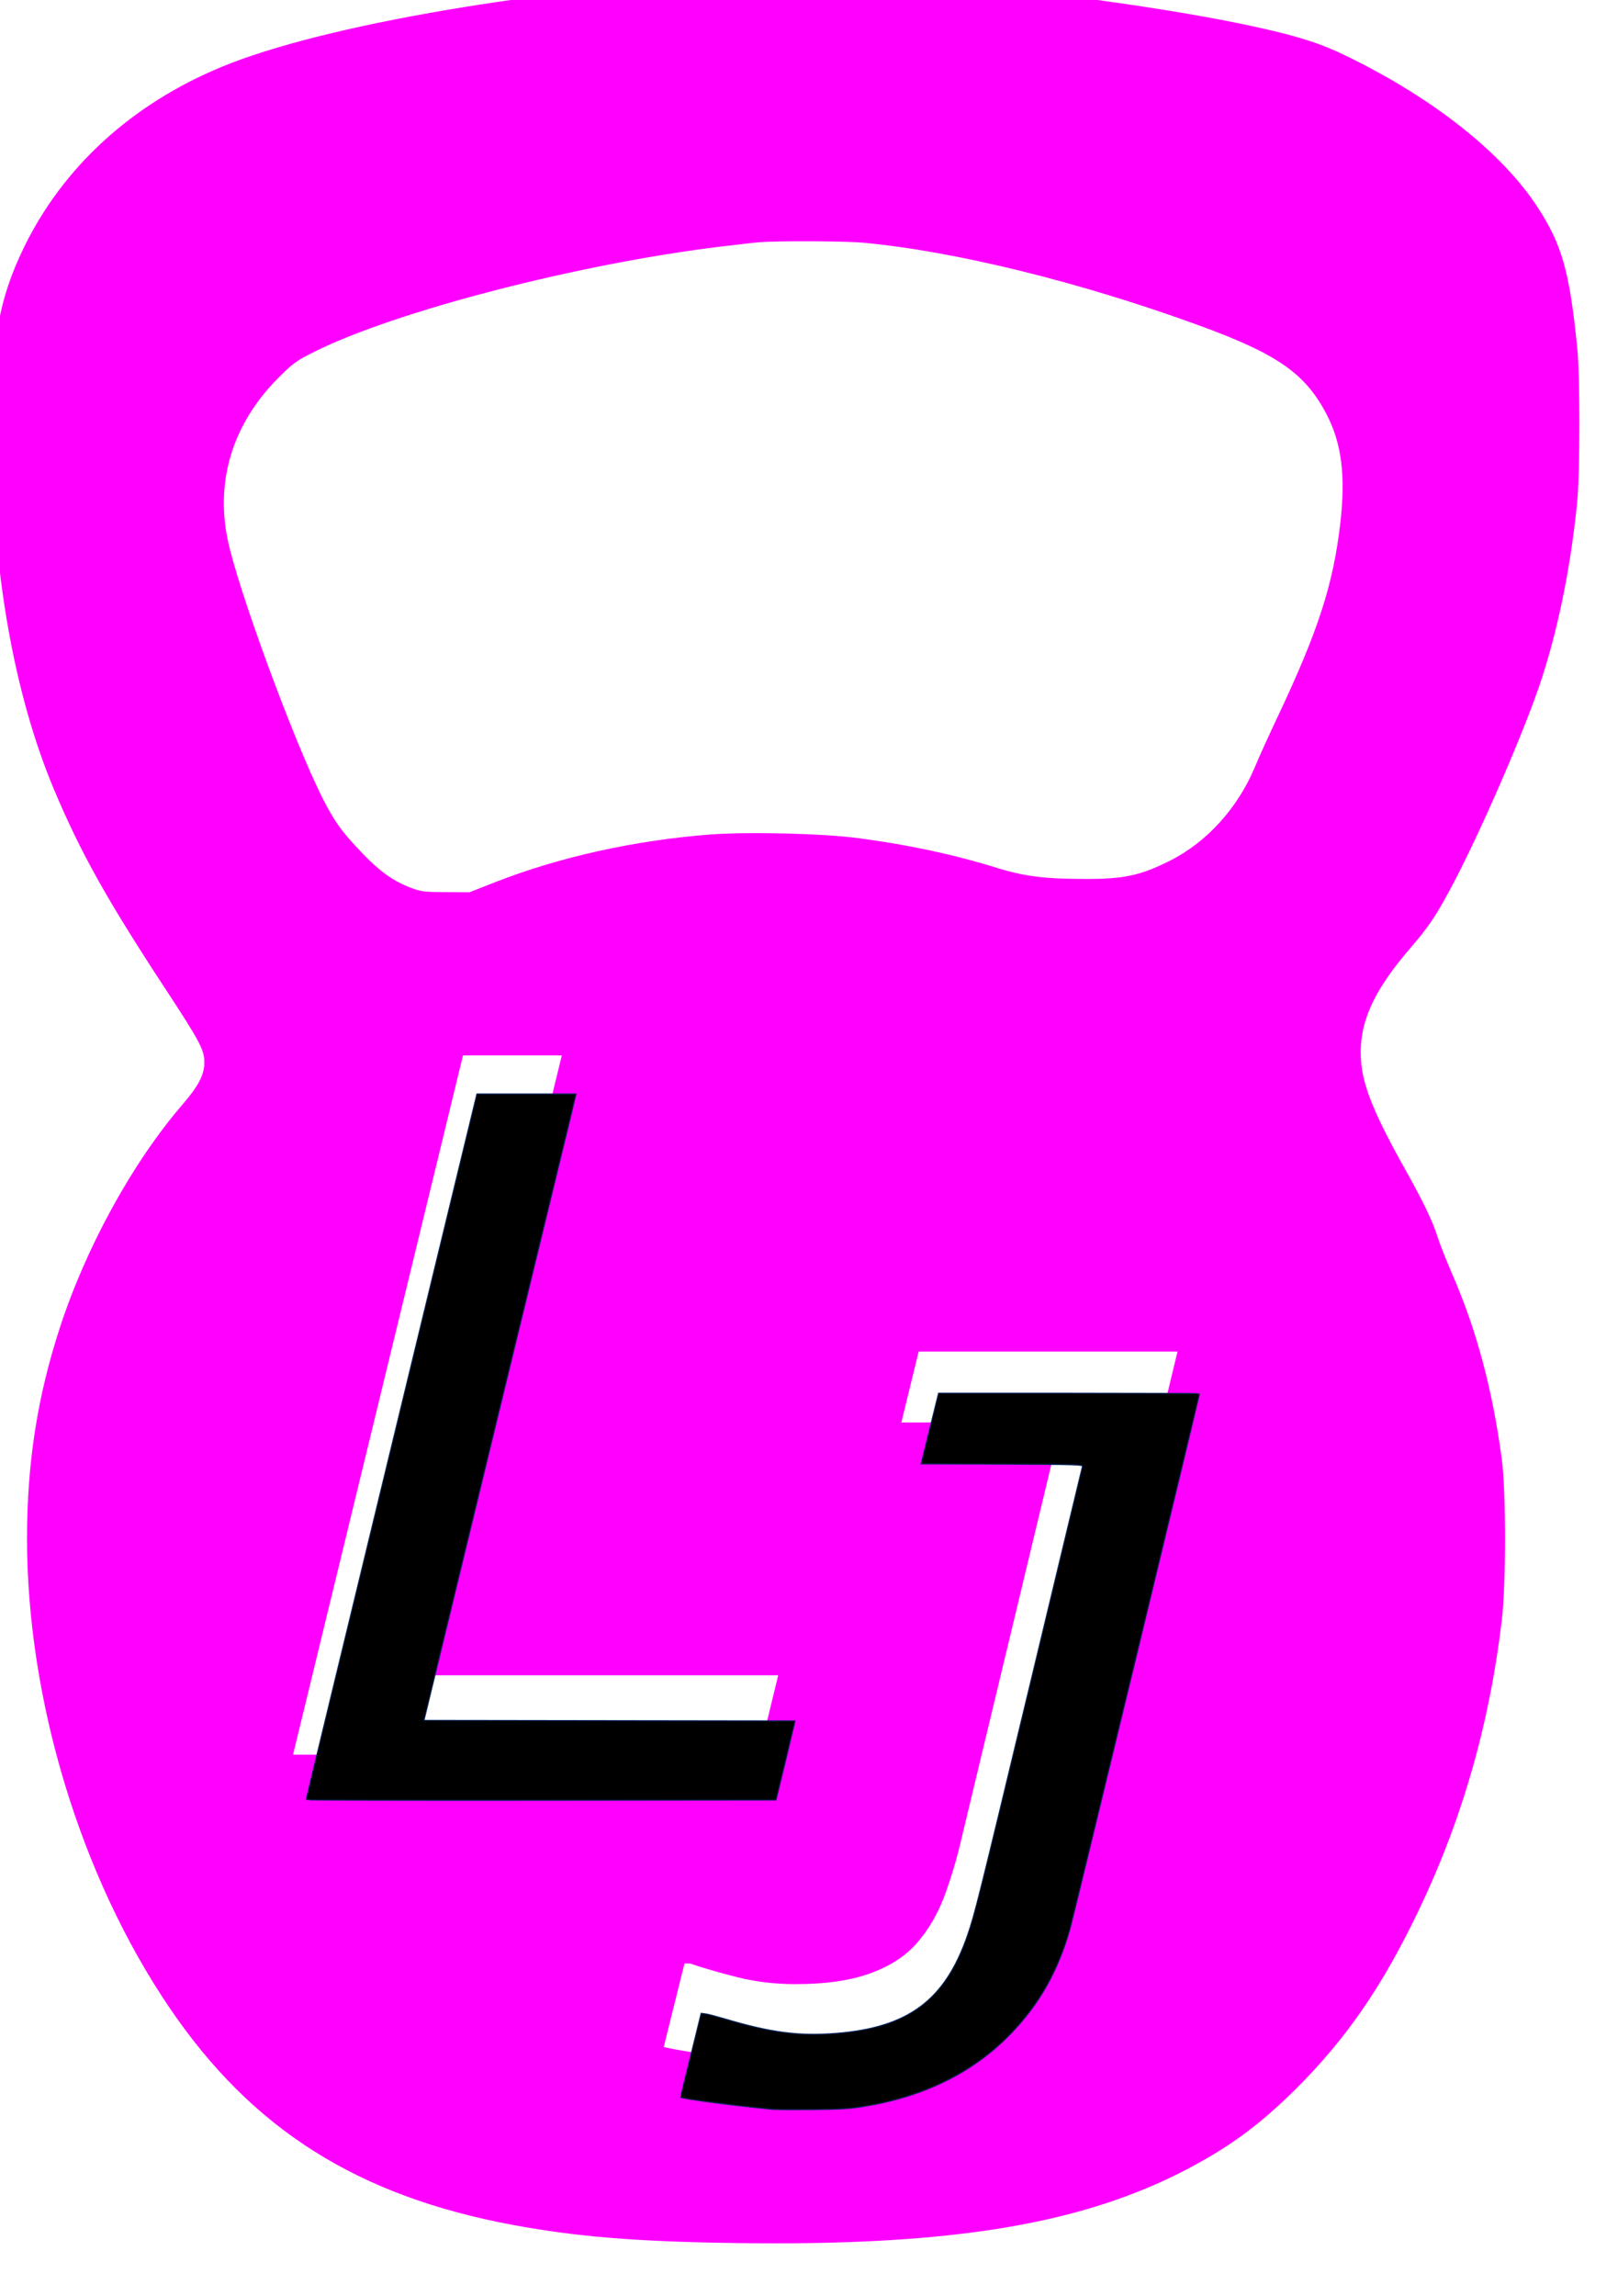 <?xml version="1.0" encoding="UTF-8" standalone="no"?>
<!-- Created with Inkscape (http://www.inkscape.org/) -->

<svg
   xmlns:dc="http://purl.org/dc/elements/1.1/"
   xmlns:cc="http://creativecommons.org/ns#"
   xmlns:rdf="http://www.w3.org/1999/02/22-rdf-syntax-ns#"
   xmlns:svg="http://www.w3.org/2000/svg"
   xmlns="http://www.w3.org/2000/svg"
   xmlns:sodipodi="http://sodipodi.sourceforge.net/DTD/sodipodi-0.dtd"
   xmlns:inkscape="http://www.inkscape.org/namespaces/inkscape"
   width="21.595"
   height="30.856"
   viewBox="0 0 6.095 8.708"
   version="1.1"
   id="svg8"
   inkscape:version="0.91 r13725"
   sodipodi:docname="logo_icon.svg"
   style="enable-background:new">
  <defs
     id="defs2" />
  <sodipodi:namedview
     id="base"
     pagecolor="#ffffff"
     bordercolor="#666666"
     borderopacity="1.0"
     inkscape:pageopacity="1"
     inkscape:pageshadow="2"
     inkscape:zoom="2"
     inkscape:cx="-127.69919"
     inkscape:cy="3.4940419"
     inkscape:document-units="mm"
     inkscape:current-layer="layer1"
     showgrid="false"
     inkscape:window-width="1920"
     inkscape:window-height="1023"
     inkscape:window-x="0"
     inkscape:window-y="0"
     inkscape:window-maximized="1"
     inkscape:pagecheckerboard="false"
     units="px"
     fit-margin-top="0"
     fit-margin-left="0"
     fit-margin-right="0"
     fit-margin-bottom="0" />
  <g
     inkscape:label="Layer 1"
     id="layer1"
     inkscape:groupmode="layer"
     transform="translate(-15.022,-267.605)">
    <g
       id="g30"
       transform="matrix(0.005,0,0,-0.005,-4.912,261.821)"
       style="fill:#000000;stroke:none" />
    <g
       aria-label="J"
       transform="matrix(0.029,0,0,0.027,19.342,219.114)"
       style="font-style:normal;font-weight:normal;font-size:40px;line-height:1.25;font-family:sans-serif;letter-spacing:0px;word-spacing:0px;display:inline;fill:#000000;fill-opacity:1;stroke:none"
       id="flowRoot10-7" />
    <g
       aria-label="L"
       transform="matrix(0.02,0,0,0.019,12.158,260.016)"
       style="font-style:normal;font-weight:normal;font-size:40px;line-height:1.25;font-family:sans-serif;letter-spacing:0px;word-spacing:0px;fill:#000000;fill-opacity:1;stroke:none"
       id="flowRoot10">
      <path
         id="path3749"
         style="font-style:italic;font-variant:normal;font-weight:normal;font-stretch:normal;font-size:192px;font-family:sans-serif;-inkscape-font-specification:'sans-serif Italic';fill:#ff00ff"
         d="m 287.213,749.679 -88.406,0 32.25,-139.594 18.75,0 -28.594,123.75 69.656,0 z m 55.715,22.839 q -4.312,18.469 -17.625,28.406 -13.312,9.844 -32.25,9.844 -4.5,0 -11.812,-0.844 -7.312,-0.75 -12.094,-1.875 l 3.938,-16.688 1.031,0 q 3.656,1.312 8.906,2.719 5.25,1.406 11.156,1.406 8.531,0 14.156,-2.156 5.625,-2.156 8.812,-6 3.375,-4.031 5.344,-9.656 1.969,-5.625 3.375,-12.188 l 18.75,-82.125 -30.375,0 3.281,-14.156 49.125,0 z M 285.615,394.631 c -40.815,2.512 -81.059,9.765 -100.272,18.08 -17.127,7.43 -30.25,20.062 -37.686,36.266 -4.711,10.296 -6.057,18.399 -6.057,36.55 0.034,27.103 4.172,52.188 11.777,71.295 5.014,12.596 10.094,22.149 20.963,39.592 6.73,10.791 7.638,12.561 7.638,15.002 0,2.547 -1.077,4.741 -4.273,8.633 -9.388,11.499 -18.17,28.341 -23.116,44.298 -4.273,13.728 -6.259,27.067 -6.259,42.175 0,32.162 10.128,67.403 26.952,93.55 15.68,24.378 35.768,37.753 65.412,43.52 12.08,2.335 23.251,3.291 41.724,3.574 39.806,0.637 64.403,-3.397 84.289,-13.799 8.984,-4.741 15.142,-9.376 22.41,-16.983 9.455,-9.907 16.218,-20.203 22.982,-34.957 8.446,-18.363 13.695,-37.576 16.084,-58.592 0.808,-7.324 0.808,-25.546 0,-32.091 -1.783,-14.011 -4.812,-25.935 -9.489,-37.186 -1.043,-2.512 -2.288,-5.838 -2.759,-7.395 -0.942,-3.114 -2.692,-6.935 -6.158,-13.445 -5.788,-10.862 -7.975,-16.523 -8.311,-21.548 -0.505,-7.324 2.187,-13.764 9.354,-22.503 3.398,-4.175 4.677,-6.121 7.436,-11.499 5.081,-9.836 13.257,-29.438 16.891,-40.406 3.466,-10.579 6.023,-23.387 7.335,-37.08 0.538,-5.909 0.572,-25.086 0,-30.959 -1.447,-15.037 -2.86,-20.38 -7.403,-27.775 -6.73,-11.004 -20.021,-22.043 -36.576,-30.464 -4.543,-2.335 -8.681,-3.75 -16.05,-5.484 -16.387,-3.892 -44.315,-7.89 -67.734,-9.695 -6.831,-0.531 -24.664,-0.955 -29.106,-0.672 z m 21.367,53.214 c 17.598,1.734 41.286,7.89 63.764,16.523 14.839,5.696 20.155,9.588 24.193,17.762 2.86,5.803 3.634,12.278 2.591,21.76 -1.346,12.171 -4.172,21.406 -11.811,38.425 -1.615,3.609 -3.6,8.173 -4.374,10.155 -3.23,8.173 -9.119,15.037 -16.084,18.717 -5.518,2.937 -8.648,3.68 -15.916,3.68 -7.773,0 -11.609,-0.495 -16.791,-2.158 -8.311,-2.724 -16.959,-4.67 -26.414,-5.98 -6.73,-0.955 -20.963,-1.309 -28.164,-0.743 -14.368,1.168 -28.601,4.494 -40.815,9.518 l -4.879,2.017 -4.543,-0.035 c -4.071,0 -4.778,-0.106 -6.797,-0.955 -3.163,-1.274 -5.72,-3.22 -8.85,-6.652 -4.105,-4.494 -5.417,-6.44 -7.806,-11.393 -5.518,-11.641 -16.05,-41.821 -17.901,-51.445 -2.288,-11.782 1.009,-22.963 9.388,-31.95 2.86,-3.043 3.6,-3.644 6.898,-5.378 15.445,-8.173 50.439,-17.691 77.559,-21.123 3.062,-0.389 6.326,-0.778 7.234,-0.849 3.97,-0.283 16.118,-0.212 19.516,0.106 z"
         inkscape:connector-curvature="0" />
    </g>
    <path
       style="fill:#000000;fill-opacity:1;stroke:#002255;stroke-width:0.004;stroke-opacity:1"
       d="m 17.965,275.606 c -0.133,-0.012 -0.358,-0.041 -0.36,-0.047 -1.87e-4,-3.5e-4 0.017,-0.072 0.039,-0.159 l 0.039,-0.159 0.016,0.002 c 0.009,0.001 0.043,0.01 0.077,0.02 0.175,0.052 0.28,0.065 0.42,0.054 0.274,-0.022 0.413,-0.126 0.498,-0.372 0.029,-0.085 0.038,-0.122 0.239,-0.958 0.107,-0.447 0.196,-0.815 0.197,-0.82 0.002,-0.007 -0.015,-0.008 -0.305,-0.009 l -0.307,-0.001 0.033,-0.134 0.033,-0.134 0.495,0 c 0.272,0 0.495,0.001 0.495,0.002 0,0.006 -0.482,1.999 -0.492,2.032 -0.046,0.16 -0.117,0.285 -0.226,0.397 -0.144,0.148 -0.333,0.24 -0.568,0.276 -0.045,0.007 -0.082,0.009 -0.179,0.01 -0.067,5e-4 -0.131,3.5e-4 -0.142,-5e-4 z"
       id="path3343"
       inkscape:connector-curvature="0" />
    <path
       style="fill:#000000;fill-opacity:1;stroke:#002255;stroke-width:0.004;stroke-opacity:1"
       d="m 16.184,274.431 c -1.14e-4,-0.002 0.146,-0.605 0.324,-1.34 l 0.324,-1.337 0.188,-5e-5 0.188,-4e-5 -0.021,0.088 c -0.012,0.049 -0.142,0.583 -0.289,1.188 l -0.267,1.1 0.704,0.001 0.704,10e-4 -0.002,0.01 c -0.001,0.005 -0.018,0.073 -0.036,0.15 l -0.034,0.14 -0.892,0.001 c -0.49,5e-4 -0.892,-3.5e-4 -0.892,-0.002 z"
       id="path3345"
       inkscape:connector-curvature="0" />
  </g>
</svg>
